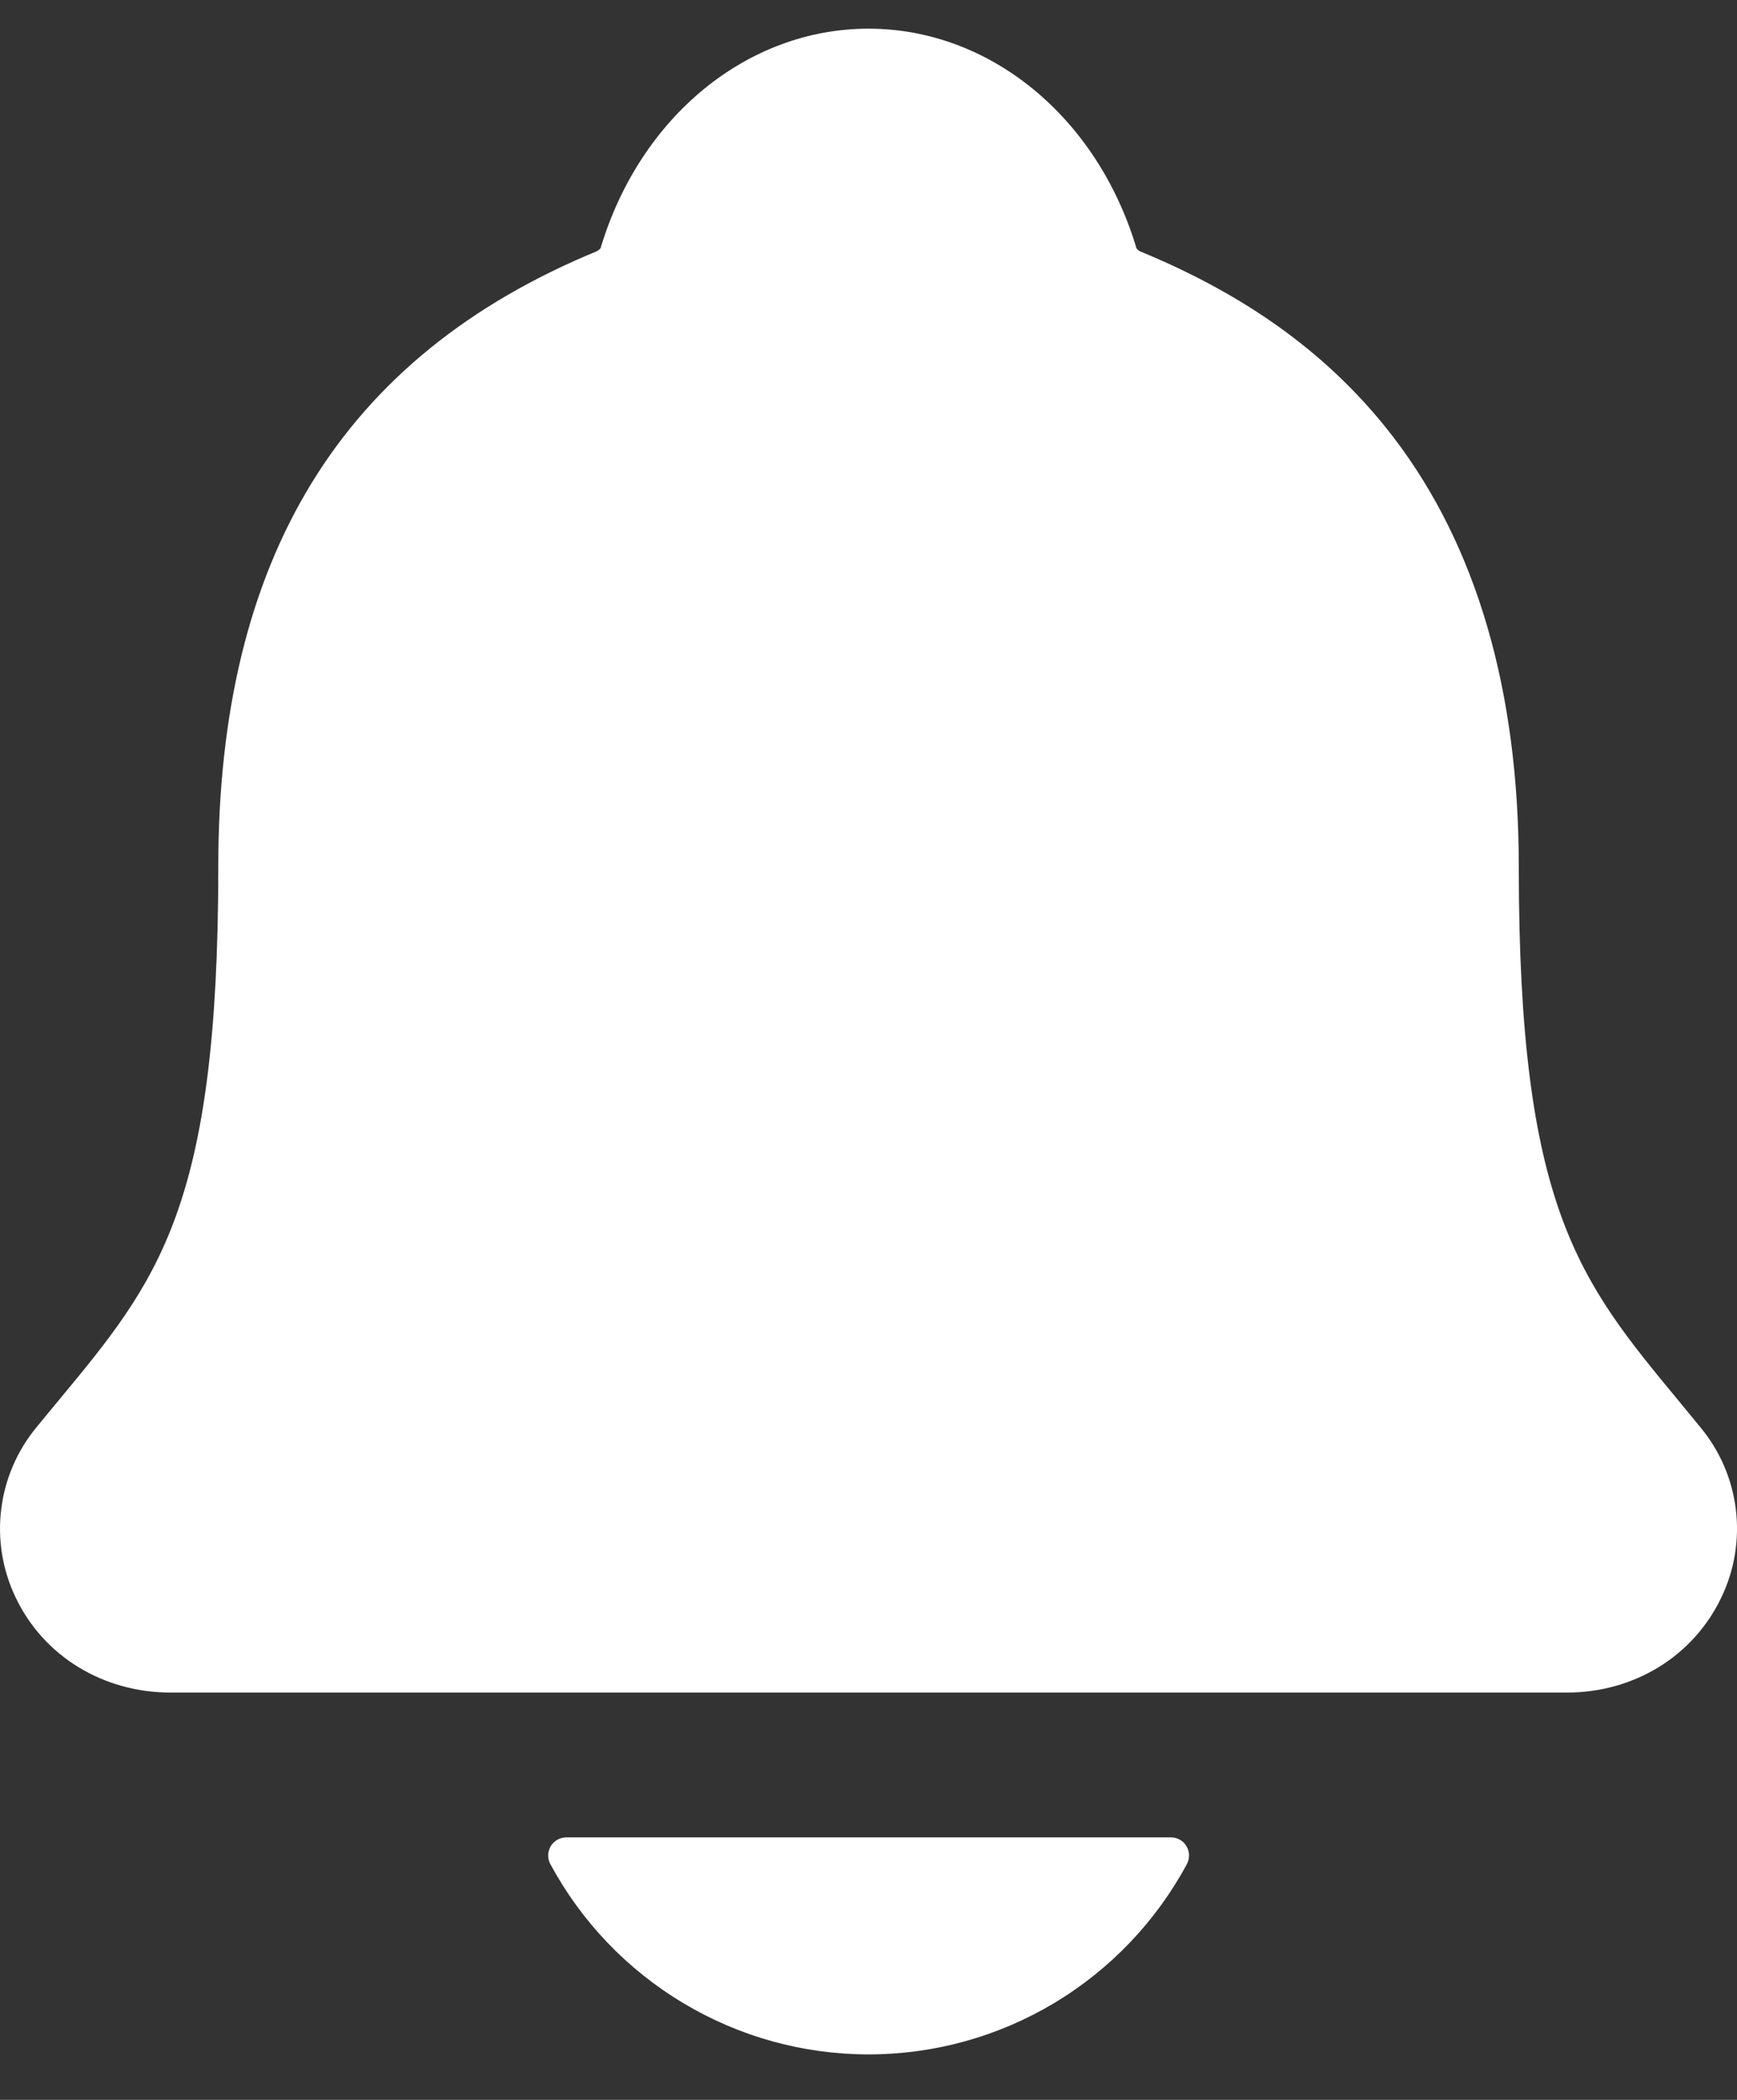 <svg width="24" height="29" viewBox="0 0 24 29" fill="none" xmlns="http://www.w3.org/2000/svg">
<rect x="0" y="0" width="24" height="29" fill="#333333" stroke="none"/>
<path d="M23.495 19.712C23.392 19.587 23.29 19.462 23.19 19.341C21.816 17.68 20.985 16.677 20.985 11.973C20.985 9.537 20.402 7.539 19.254 6.04C18.407 4.933 17.263 4.093 15.754 3.472C15.734 3.461 15.717 3.447 15.703 3.43C15.16 1.613 13.675 0.396 12 0.396C10.325 0.396 8.841 1.613 8.298 3.428C8.284 3.445 8.267 3.458 8.248 3.469C4.727 4.918 3.016 7.699 3.016 11.971C3.016 16.677 2.186 17.68 0.811 19.339C0.711 19.46 0.609 19.582 0.505 19.71C0.238 20.033 0.068 20.425 0.017 20.842C-0.035 21.258 0.034 21.681 0.215 22.059C0.6 22.871 1.422 23.375 2.359 23.375H21.648C22.581 23.375 23.397 22.871 23.783 22.063C23.965 21.685 24.035 21.262 23.984 20.845C23.933 20.428 23.763 20.035 23.495 19.712Z" fill="white"/>
<path d="M12.001 28.372C12.904 28.372 13.789 28.127 14.564 27.664C15.338 27.2 15.973 26.536 16.4 25.742C16.42 25.703 16.43 25.661 16.429 25.618C16.428 25.575 16.416 25.533 16.393 25.496C16.371 25.459 16.34 25.428 16.302 25.407C16.265 25.386 16.222 25.375 16.179 25.375H7.825C7.782 25.375 7.739 25.386 7.702 25.407C7.664 25.428 7.633 25.459 7.61 25.495C7.588 25.532 7.576 25.575 7.574 25.618C7.573 25.661 7.583 25.703 7.603 25.742C8.031 26.536 8.665 27.2 9.44 27.663C10.214 28.127 11.099 28.372 12.001 28.372Z" fill="white"/>
</svg>
